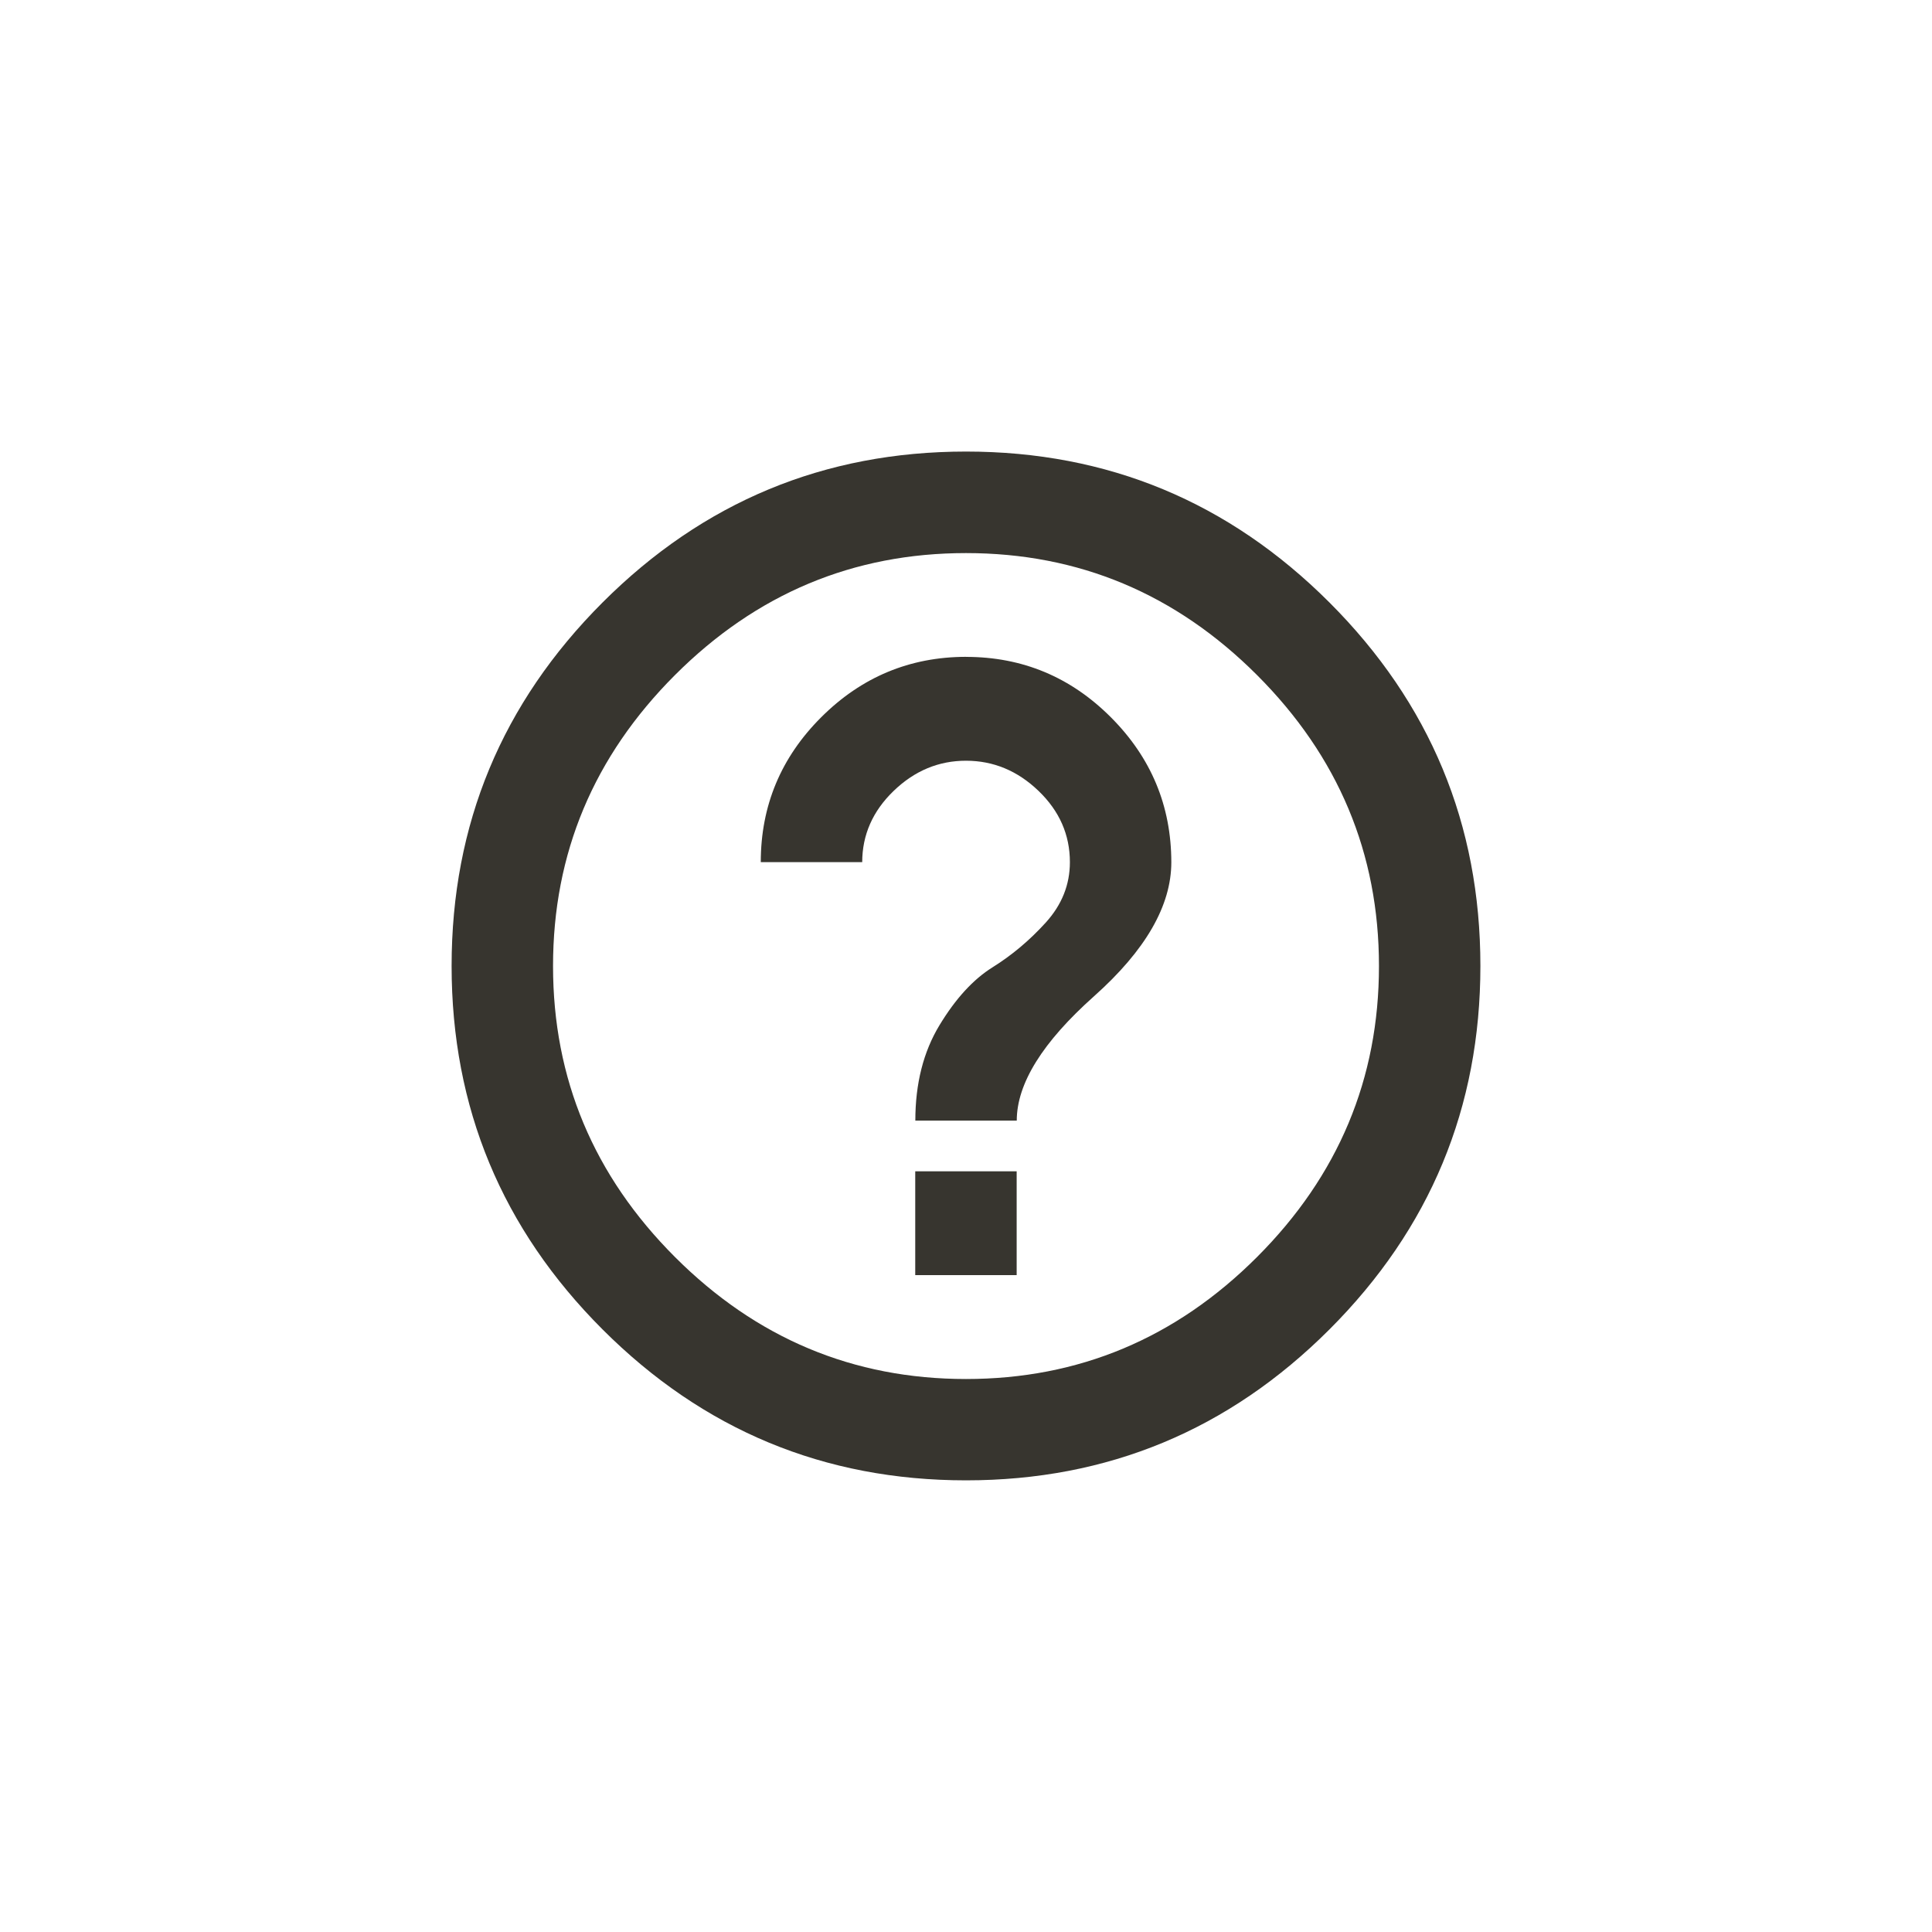 <!-- Generated by IcoMoon.io -->
<svg version="1.1" xmlns="http://www.w3.org/2000/svg" width="40" height="40" viewBox="0 0 40 40">
<title>mt-help_outline</title>
<path fill="#37352f" d="M20 13.6q1.751 0 3 1.251t1.251 3q0 1.349-1.6 2.775t-1.6 2.575h-2.1q0-1.149 0.5-1.975t1.1-1.2 1.1-0.925 0.5-1.251q0-0.851-0.649-1.475t-1.5-0.625-1.5 0.625-0.651 1.475h-2.1q0-1.751 1.251-3t3-1.251zM20 28.551q3.5 0 6.025-2.525t2.525-6.025-2.525-6.025-6.025-2.525-6.025 2.525-2.525 6.025 2.525 6.025 6.025 2.525zM20 9.349q4.4 0 7.525 3.125t3.125 7.525-3.125 7.525-7.525 3.125-7.525-3.125-3.125-7.525 3.125-7.525 7.525-3.125zM18.949 26.4v-2.149h2.1v2.149h-2.1z"></path>
</svg>
